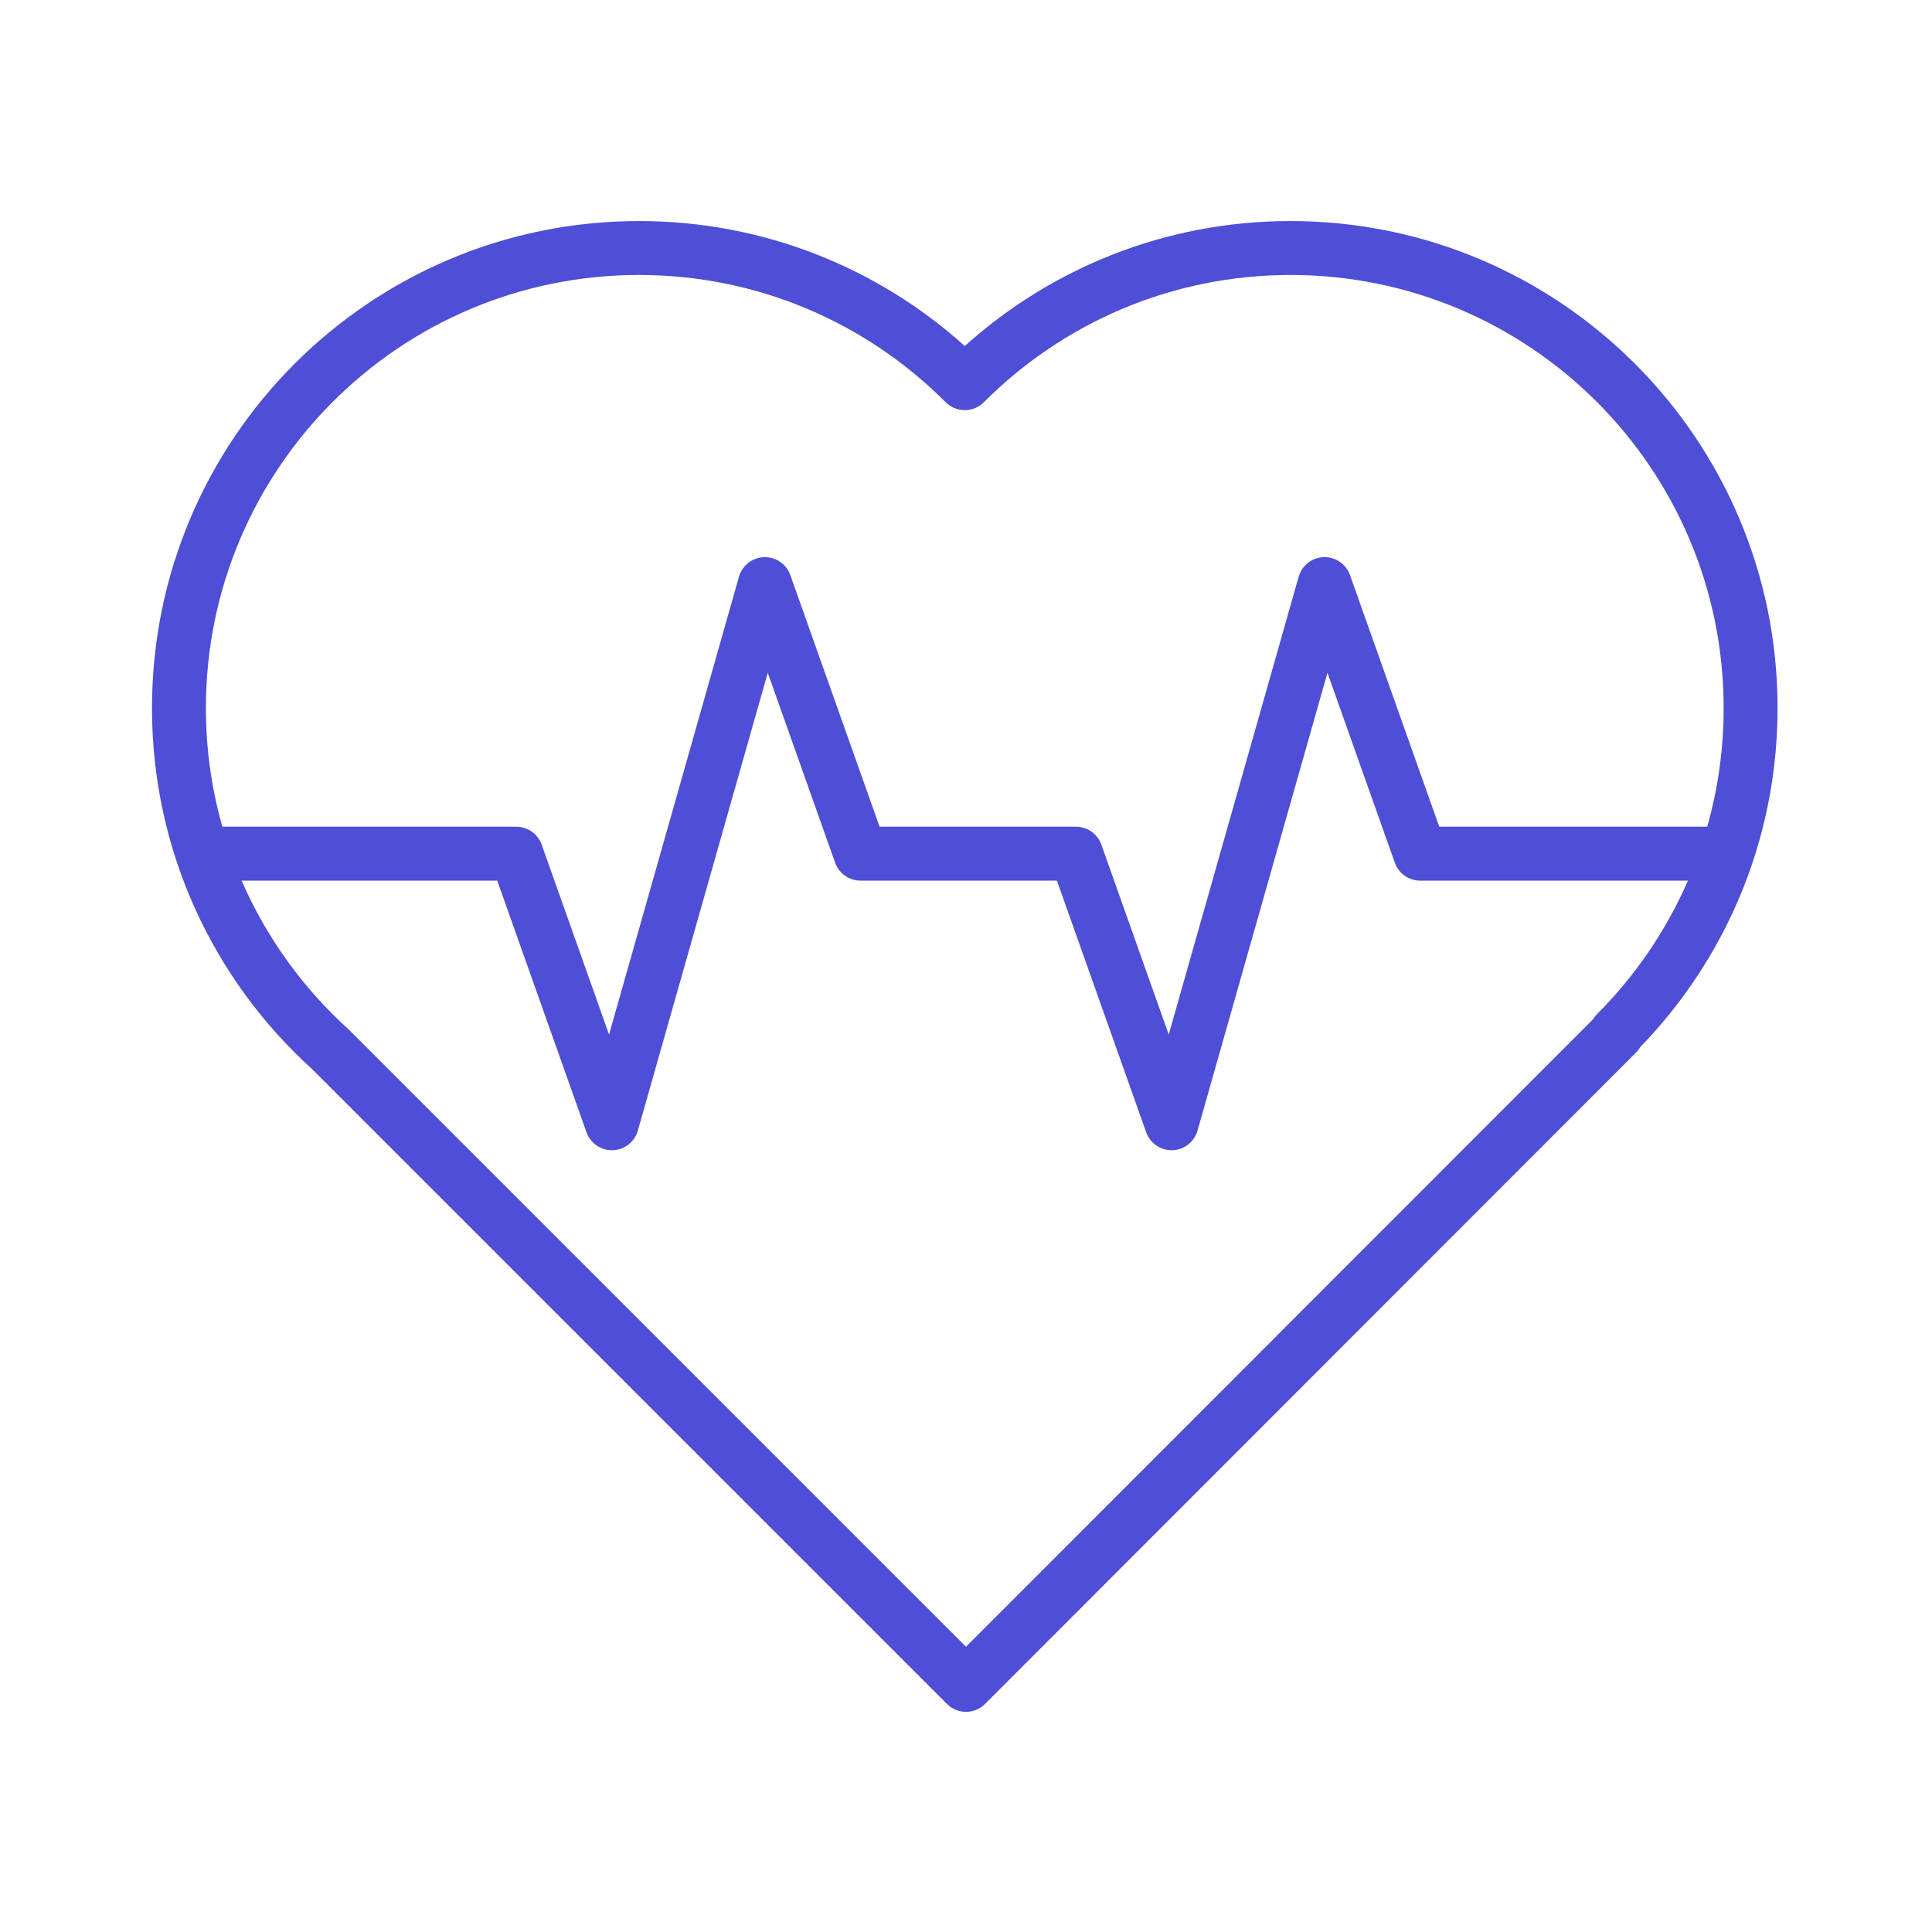 <svg width="430" height="430" viewBox="0 0 430 430" fill="none" xmlns="http://www.w3.org/2000/svg">
<path fill-rule="evenodd" clip-rule="evenodd" d="M365.083 233.027C364.827 233.464 364.514 233.873 364.146 234.241L219.244 379.241C218.119 380.367 216.593 380.999 215.001 381C213.409 381 211.883 380.368 210.757 379.242L69.446 237.933C47.577 218.108 33.828 189.456 33.828 157.6C33.828 97.732 82.361 49.2 142.228 49.2C170.102 49.2 195.527 59.727 214.728 77.011C233.93 59.727 259.355 49.2 287.228 49.2C347.096 49.2 395.628 97.732 395.628 157.6C395.628 186.914 383.985 213.52 365.083 233.027ZM142.228 61.2C88.988 61.2 45.828 104.359 45.828 157.6C45.828 166.754 47.104 175.61 49.487 184H114.905C117.445 184 119.71 185.6 120.56 187.994L135.553 230.261L164.471 128.362C165.184 125.85 167.44 124.087 170.05 124.003C172.66 123.919 175.024 125.533 175.898 127.994L195.765 184H239.473C242.014 184 244.279 185.6 245.128 187.994L260.122 230.261L289.039 128.362C289.752 125.85 292.008 124.087 294.618 124.003C297.228 123.919 299.593 125.533 300.466 127.994L320.333 184H379.97C382.353 175.61 383.628 166.755 383.628 157.6C383.628 104.359 340.469 61.2 287.228 61.2C260.562 61.2 236.435 72.019 218.976 89.522C217.851 90.65 216.322 91.284 214.728 91.284C213.134 91.284 211.606 90.65 210.48 89.522C193.022 72.019 168.894 61.2 142.228 61.2ZM375.678 196C370.828 207.157 363.927 217.218 355.448 225.71C355.094 226.065 354.79 226.458 354.54 226.878L214.998 366.513L77.826 229.342C77.754 229.271 77.681 229.202 77.607 229.134C67.473 219.974 59.298 208.696 53.778 196H110.667L130.534 252.006C131.407 254.467 133.772 256.081 136.382 255.997C138.992 255.913 141.248 254.15 141.961 251.638L170.878 149.738L185.872 192.006C186.721 194.4 188.986 196 191.527 196H235.235L255.102 252.006C255.975 254.467 258.34 256.081 260.95 255.997C263.56 255.913 265.816 254.15 266.529 251.638L295.447 149.738L310.44 192.006C311.29 194.4 313.555 196 316.095 196H375.678Z" fill="url(#paint0_linear_2176_5606)"/>
<defs>
<linearGradient id="paint0_linear_2176_5606" x1="88.229" y1="121.691" x2="331.116" y2="374.325" gradientUnits="userSpaceOnUse">
<stop stop-color="#4E4ED7"/>
<stop offset="1" stop-color="#4E4ED7"/>
</linearGradient>
</defs>
</svg>
